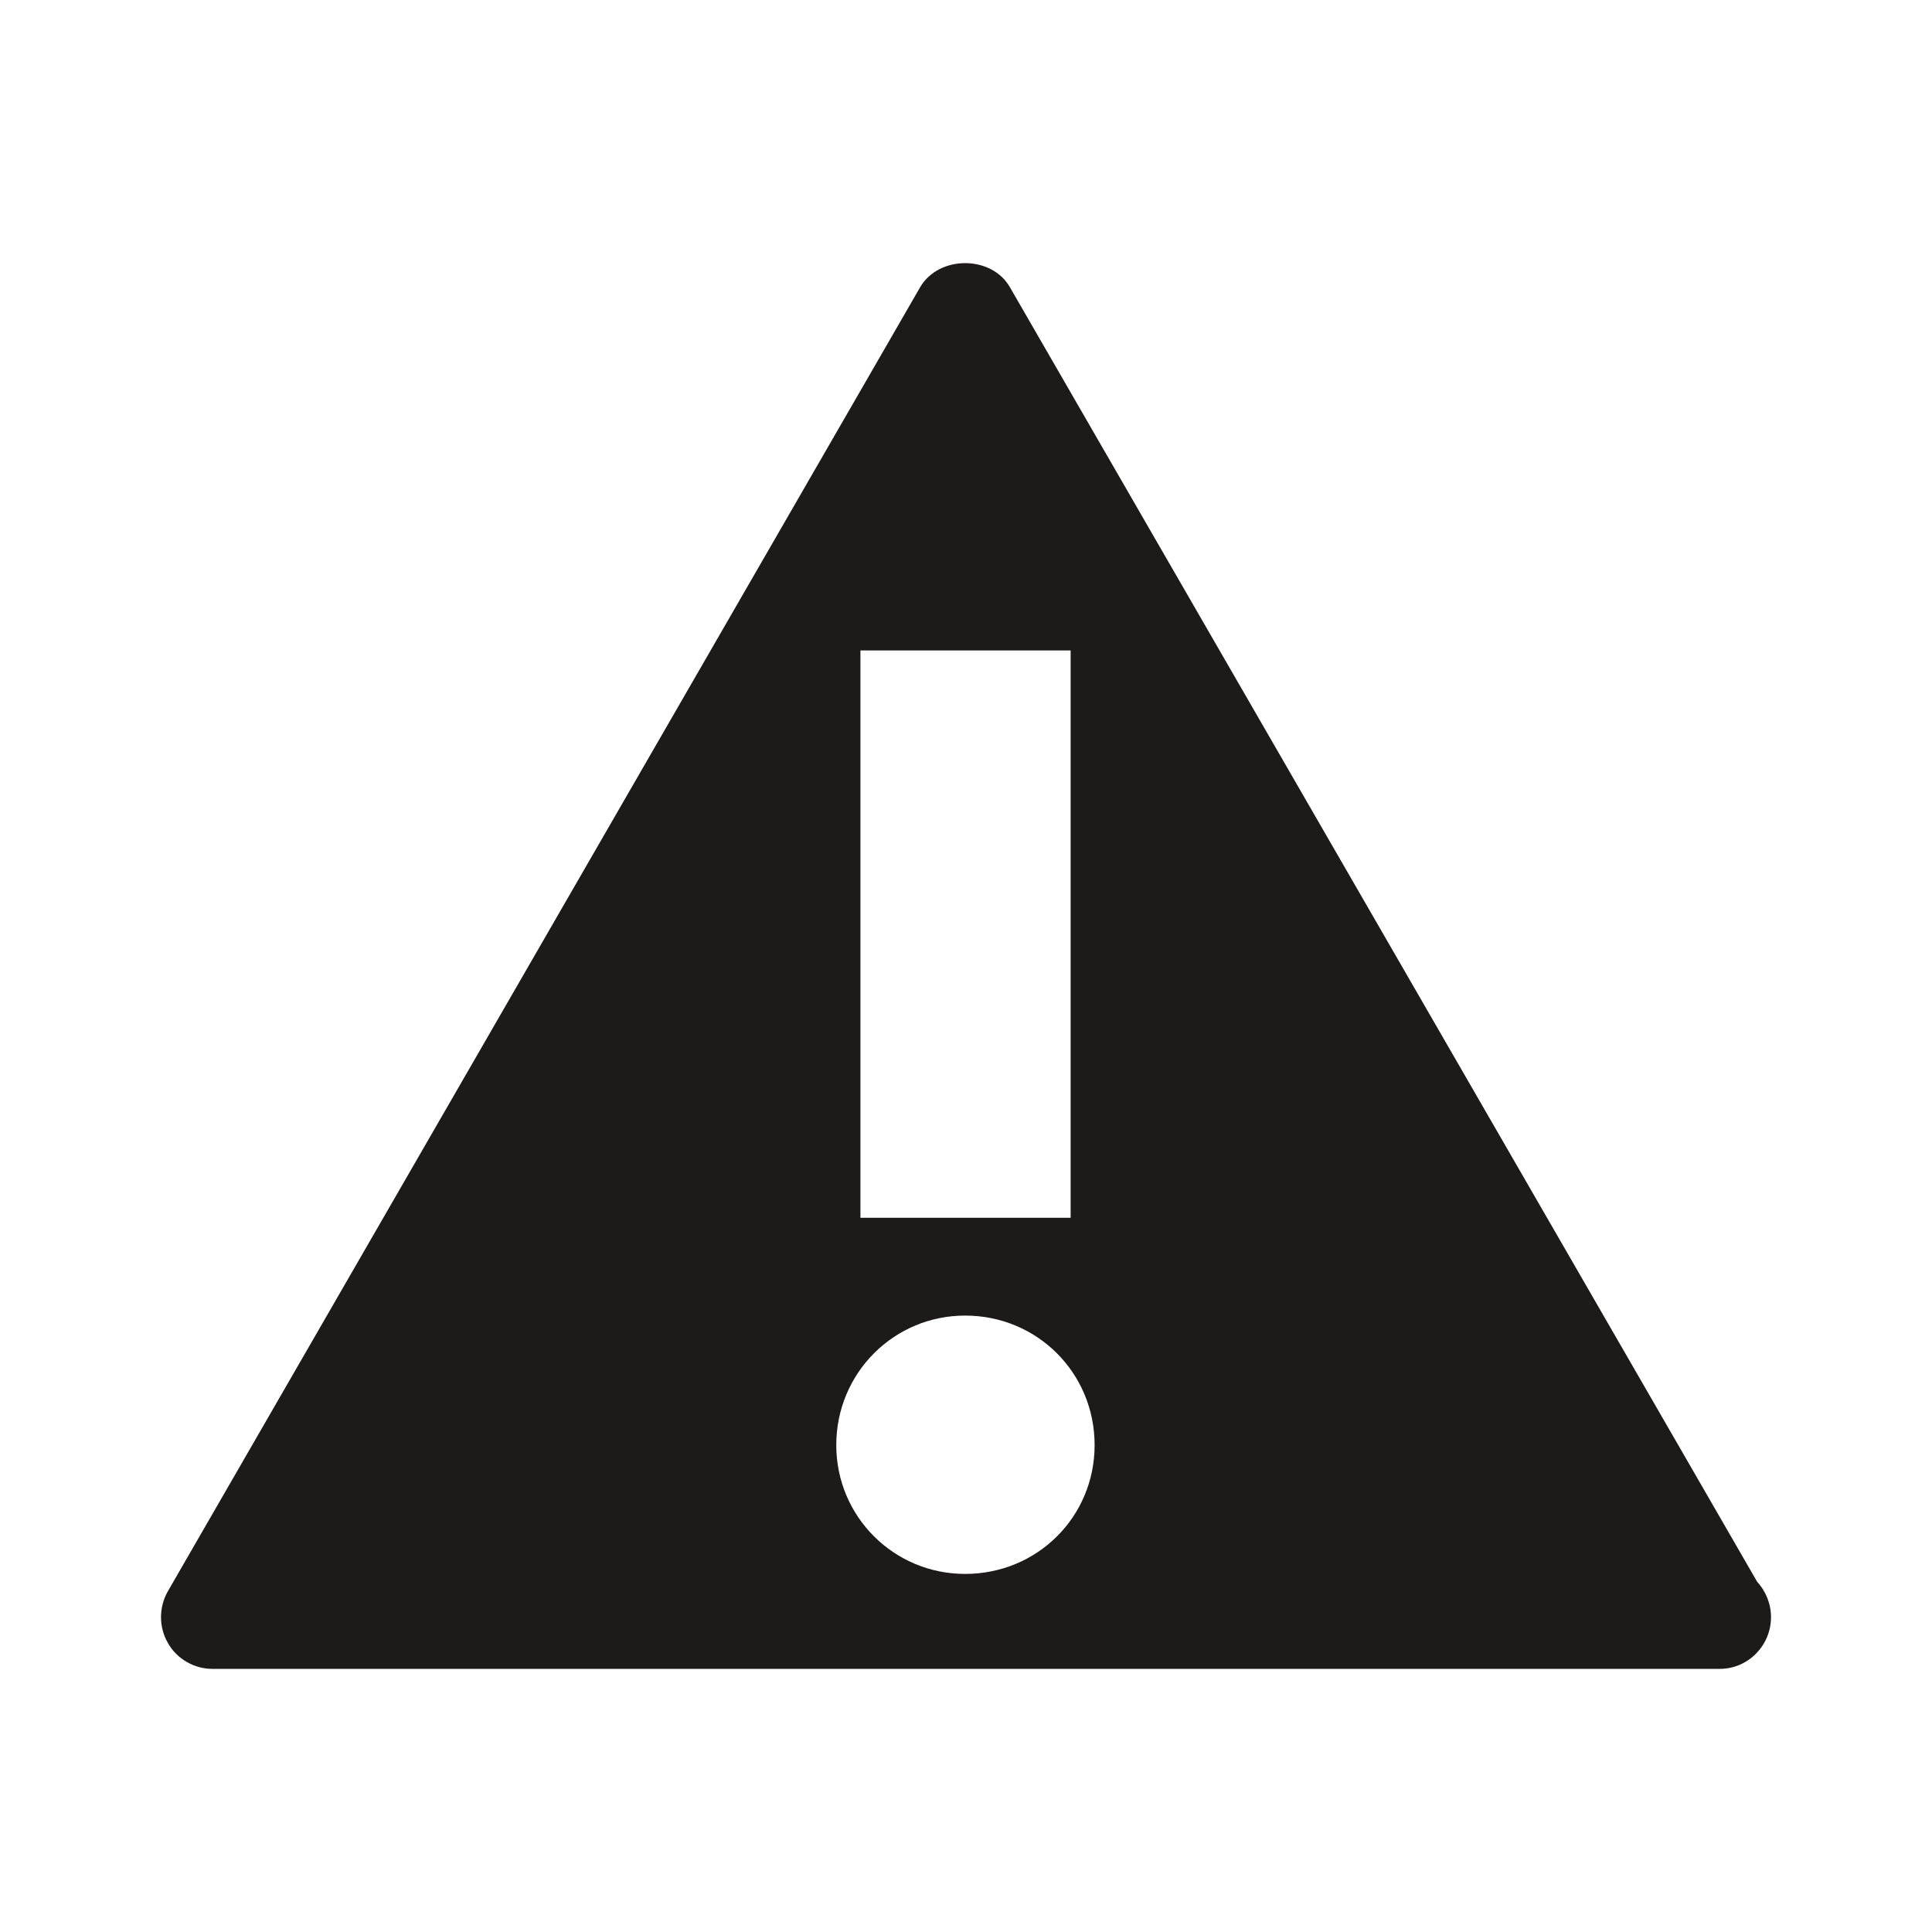 <?xml version="1.0" encoding="iso-8859-1"?>
<!-- Generator: Adobe Illustrator 19.2.1, SVG Export Plug-In . SVG Version: 6.00 Build 0)  -->
<svg version="1.1" xmlns="http://www.w3.org/2000/svg" xmlns:xlink="http://www.w3.org/1999/xlink" x="0px" y="0px"
	 viewBox="0 0 600 600" style="enable-background:new 0 0 600 600;" xml:space="preserve">
<g id="alert">
	<g id="alert_1_">
		<path style="fill:#1C1B1A;" d="M550,502.236c0,8.805-7.137,16.046-15.89,16.046c-0.26,0-0.365,0-0.469,0H65.91
			c-5.574,0-10.94-3.074-13.702-7.919c-2.917-5.001-2.917-11.045-0.156-16.046L285.813,89.103c5.835-9.846,22.037-9.846,27.768,0
			l232.095,402.089C548.333,494.109,550,497.964,550,502.236z M259.713,448.784c0,22.246,17.922,40.011,40.011,40.011
			c22.402,0,40.219-17.713,40.219-40.011c0-22.402-17.817-40.219-40.219-40.219C277.634,408.565,259.713,426.382,259.713,448.784z
			 M332.493,201.998h-65.278v176.194h65.278V201.998z"/>
	</g>
</g>
<g id="Layer_1">
</g>
</svg>
